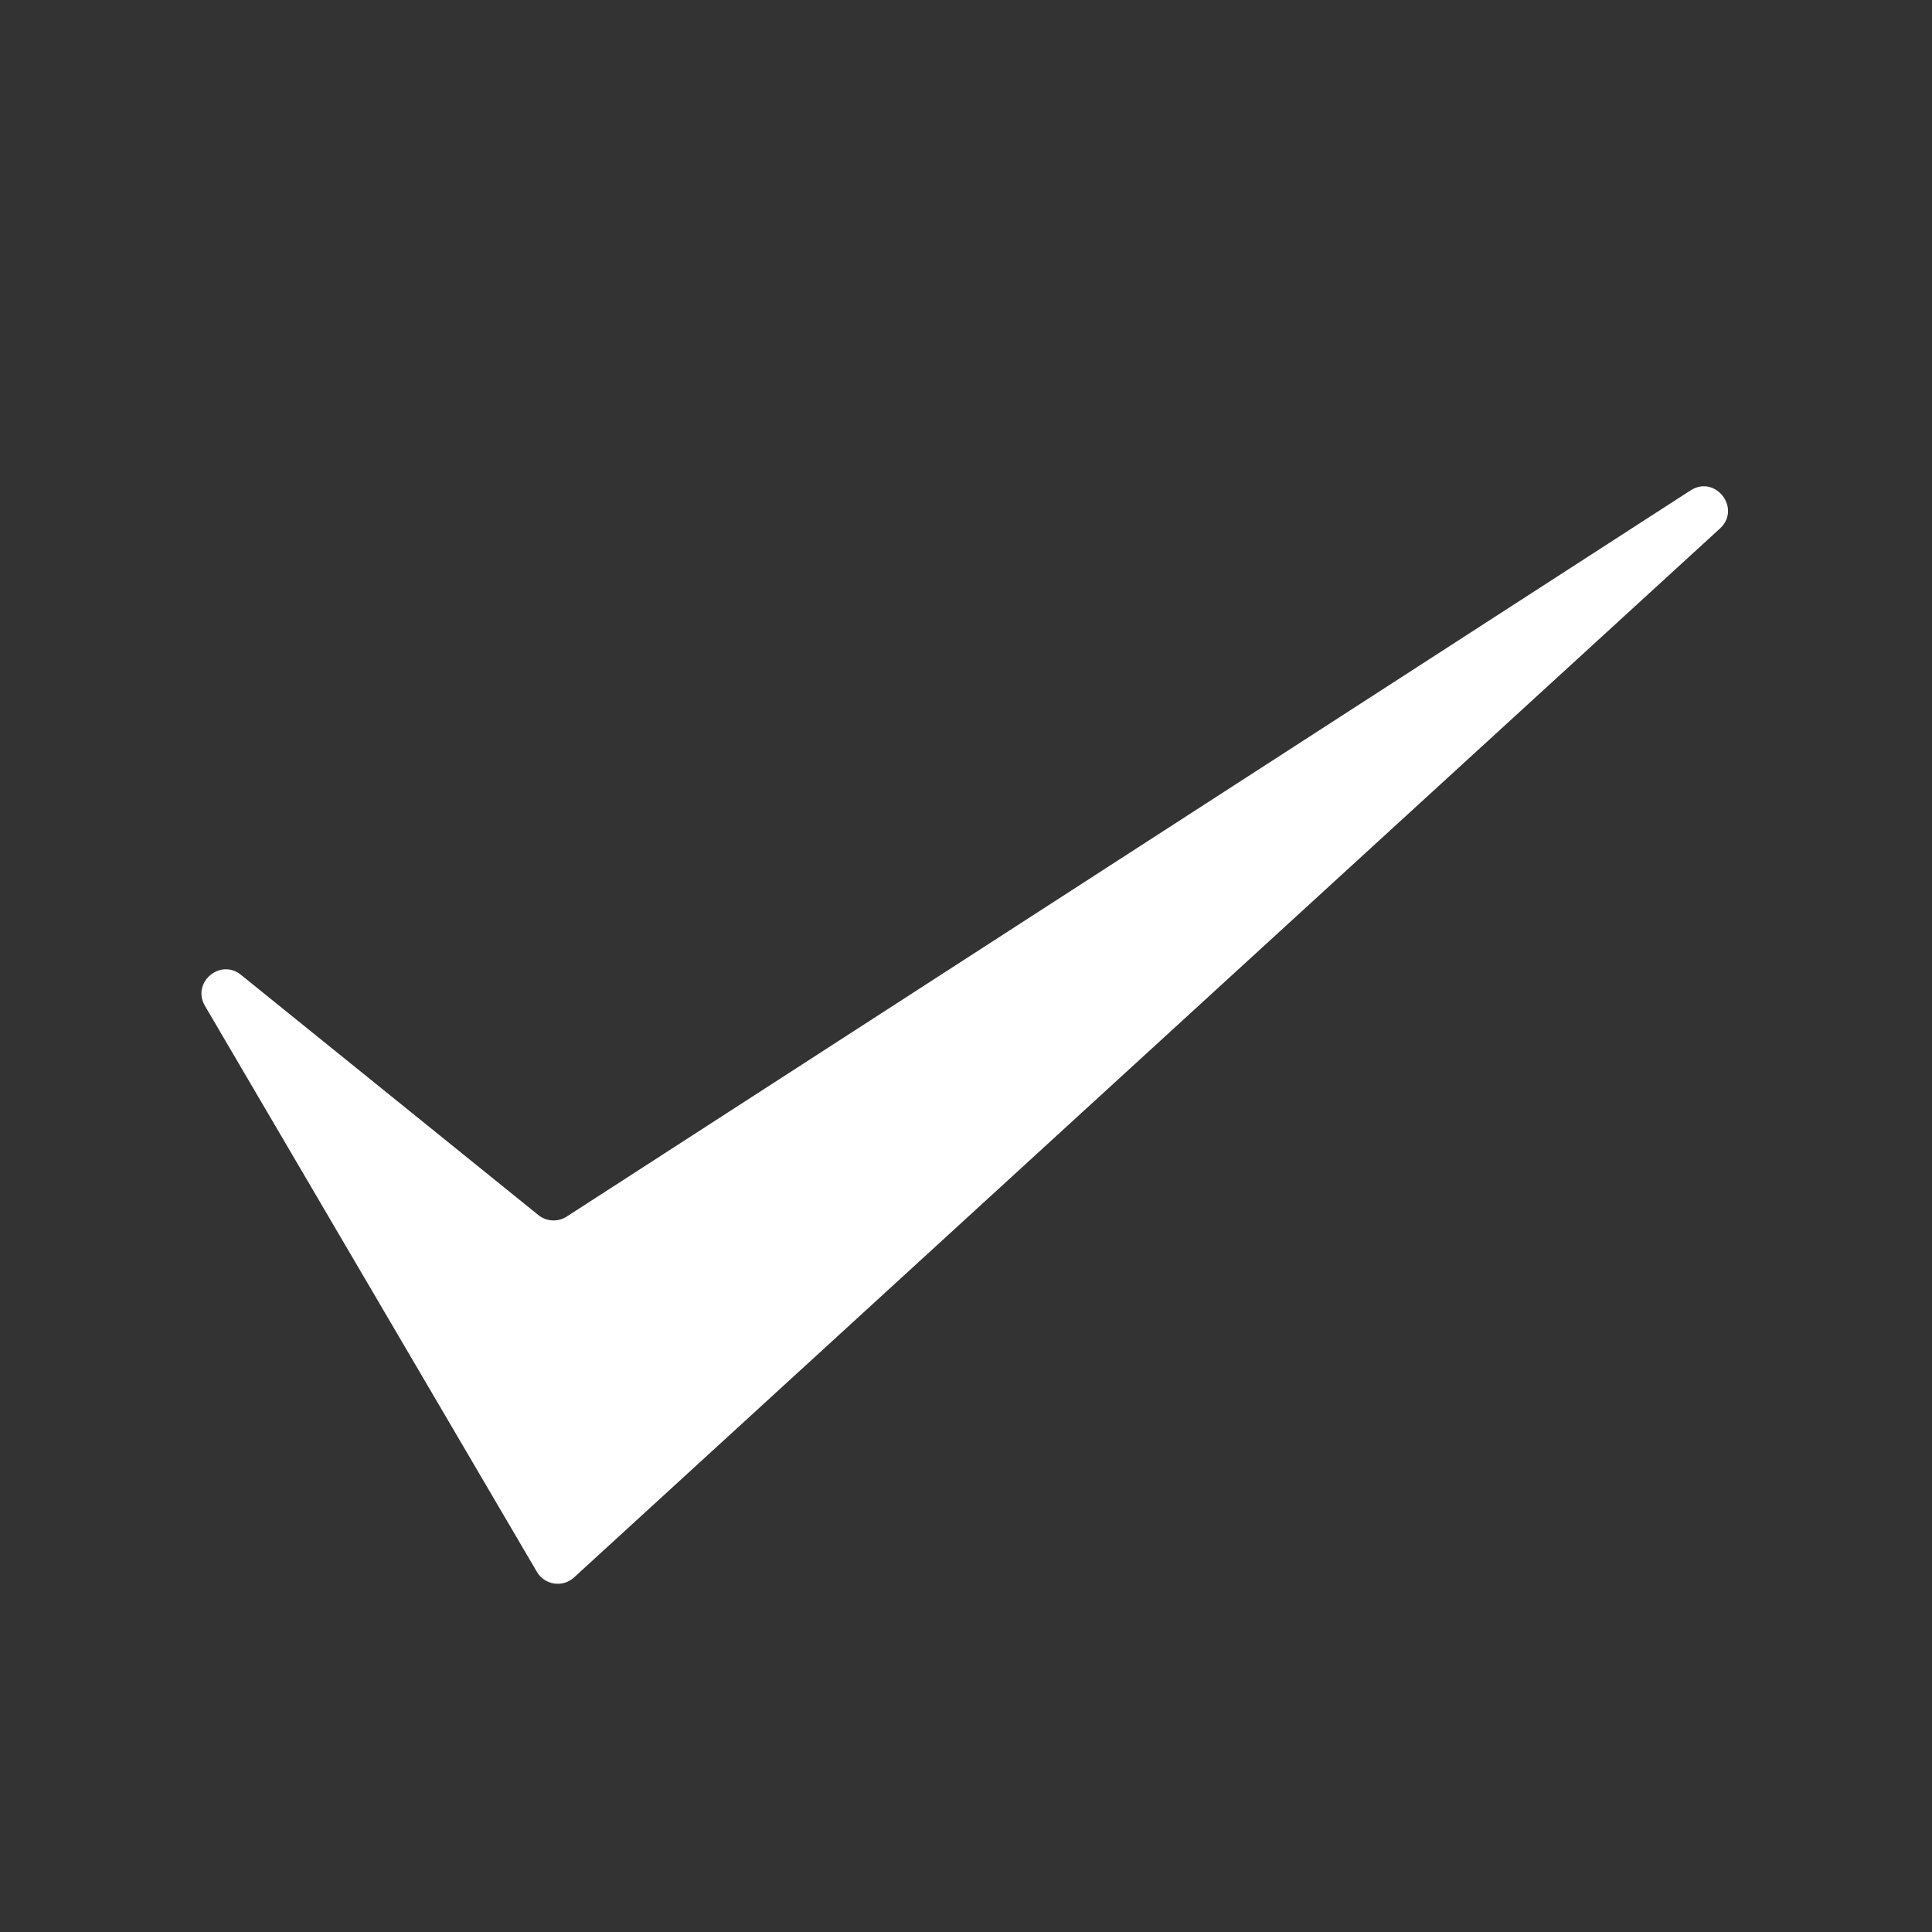 <svg width="40" height="40" viewBox="0 0 40 40" fill="none" xmlns="http://www.w3.org/2000/svg">
<rect x="0" y="0" width="40" height="40" fill="#333333" stroke="none"/>
<path d="M11.116 32.544L4.243 20.825C3.962 20.346 4.556 19.834 4.989 20.183L11.147 25.157C11.315 25.293 11.551 25.305 11.733 25.188L35 10.154C35.515 9.821 36.061 10.529 35.609 10.943L11.885 32.659C11.65 32.874 11.277 32.818 11.116 32.544Z" fill="white"/>
</svg>
